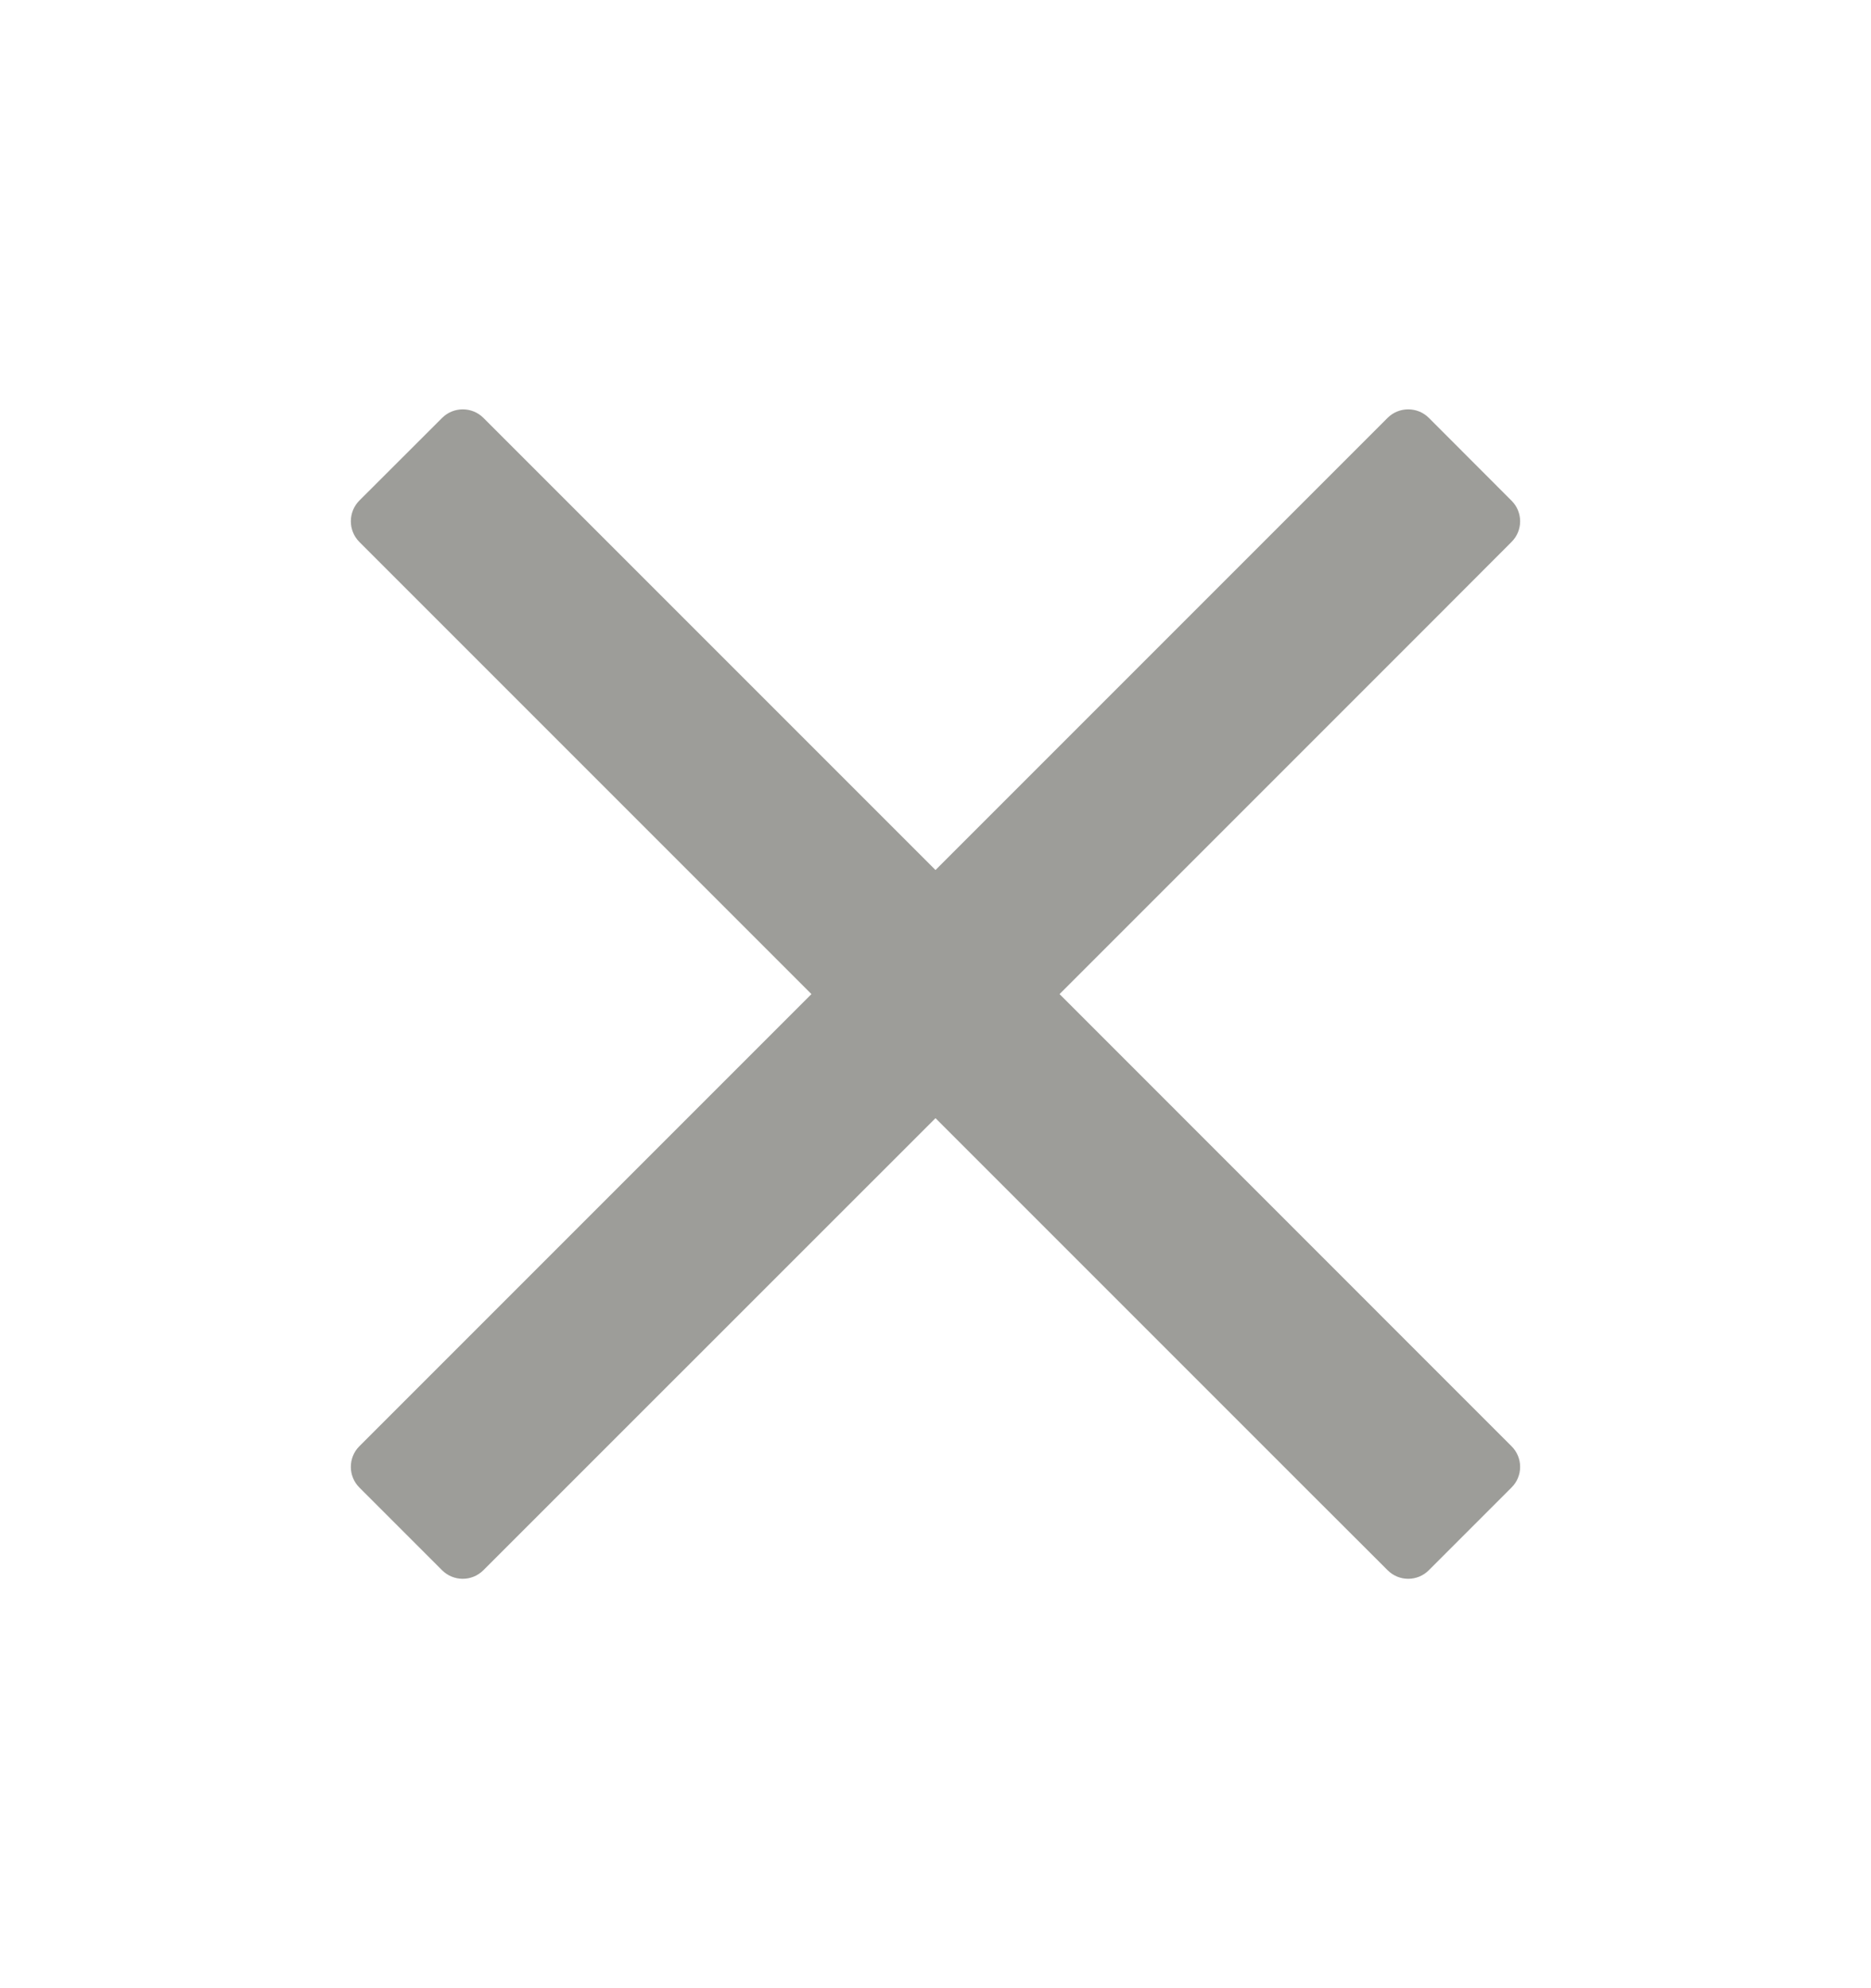 <svg width="16" height="17" viewBox="0 0 16 17" fill="none" xmlns="http://www.w3.org/2000/svg">
<path d="M9.05 8.489L9.039 8.5L9.05 8.511L12.915 12.377C13.007 12.468 13.007 12.617 12.915 12.708L12.208 13.415C12.117 13.507 11.968 13.507 11.877 13.415L11.216 12.755L8.011 9.55L8 9.539L7.989 9.55L4.123 13.415C4.031 13.507 3.883 13.507 3.791 13.415L3.084 12.708C2.993 12.617 2.993 12.468 3.084 12.377L6.95 8.511L6.961 8.5L6.95 8.489L3.084 4.623C2.993 4.531 2.993 4.383 3.084 4.291L3.792 3.584L3.792 3.584C3.883 3.493 4.032 3.493 4.123 3.584L7.989 7.45L8 7.461L8.011 7.45L11.877 3.584C11.968 3.493 12.117 3.493 12.208 3.584L12.915 4.292C13.007 4.383 13.007 4.532 12.915 4.623L12.255 5.284L9.05 8.489Z" fill="#9D9D99" stroke="#9D9D99" stroke-width="0.031"/>
</svg>
